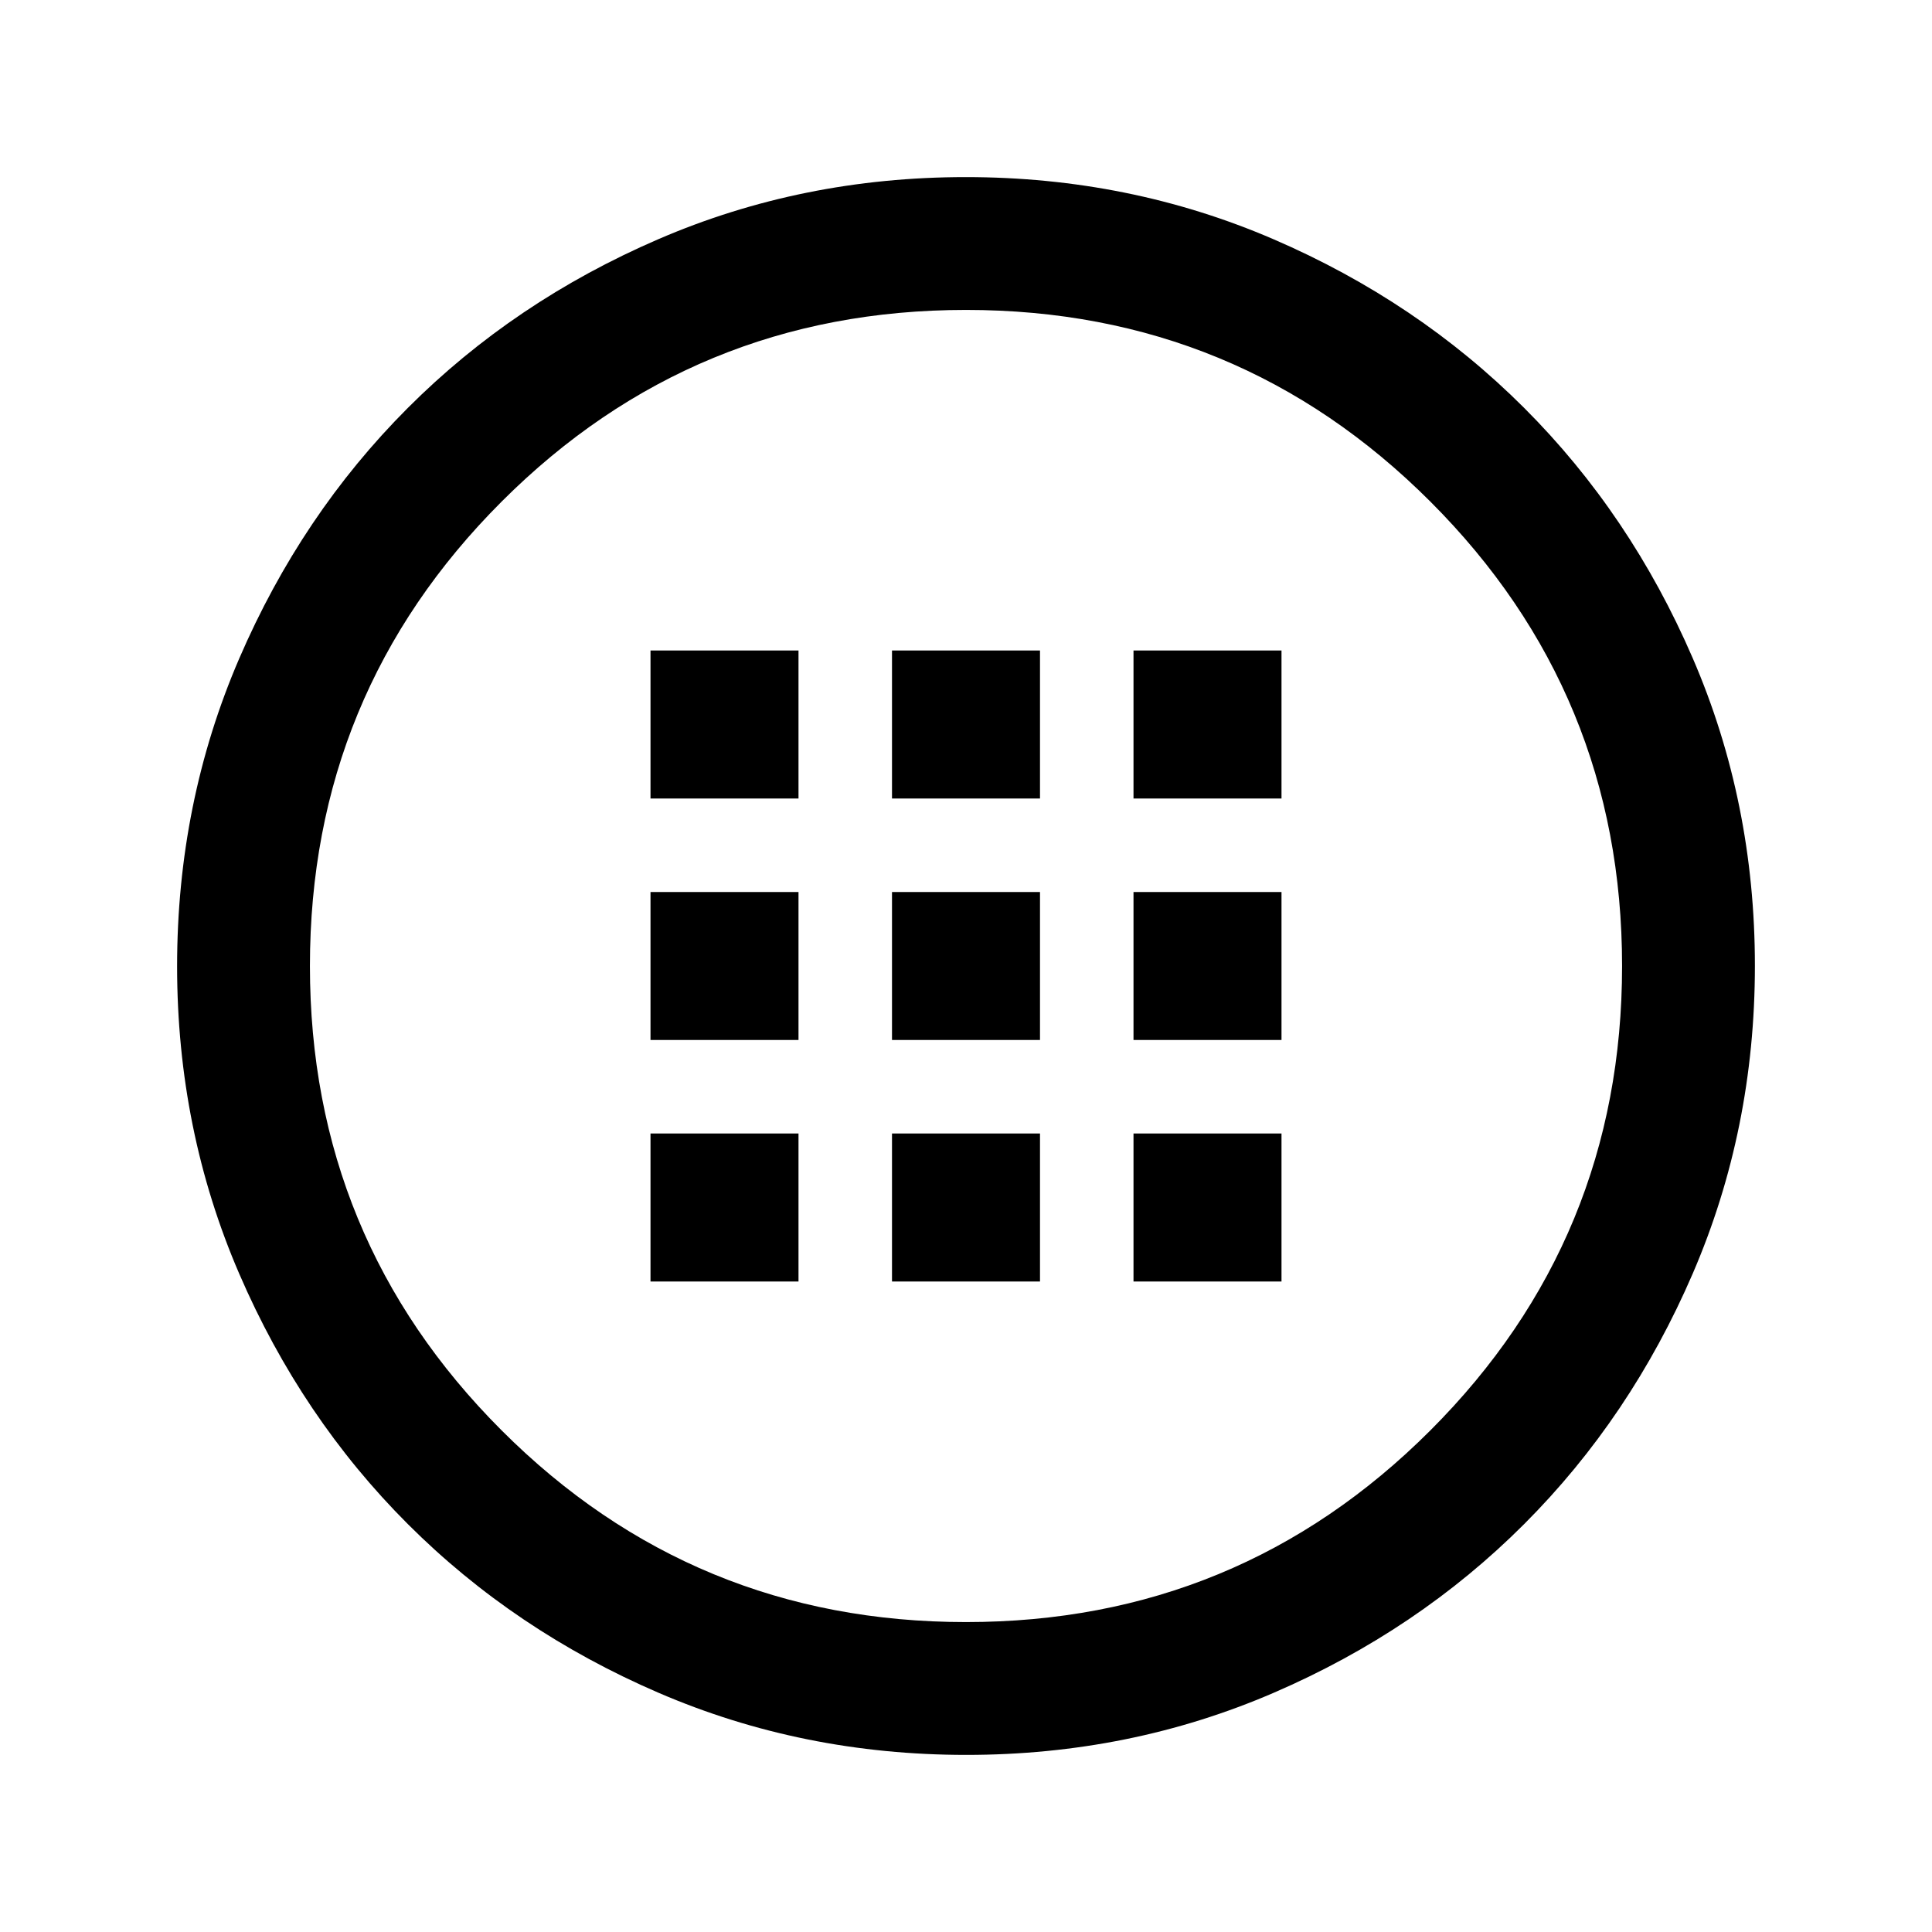 <svg xmlns="http://www.w3.org/2000/svg" height="24" viewBox="0 -960 960 960" width="24"><path d="M480.13-88q-81.31 0-152.89-30.86-71.57-30.86-124.52-83.76-52.95-52.9-83.83-124.42Q88-398.55 88-479.87q0-81.31 30.86-152.89 30.86-71.57 83.76-124.52 52.9-52.95 124.42-83.83Q398.55-872 479.87-872q81.31 0 152.89 30.86 71.57 30.86 124.52 83.76 52.95 52.9 83.83 124.42Q872-561.45 872-480.13q0 81.31-30.86 152.89-30.86 71.57-83.76 124.52-52.9 52.95-124.42 83.83Q561.45-88 480.13-88Zm-.13-66q135.49 0 230.75-95.25Q806-344.51 806-480t-95.25-230.75Q615.49-806 480-806t-230.75 95.25Q154-615.49 154-480t95.25 230.75Q344.51-154 480-154Zm0-326Zm-156.77-83.23h73.54v-73.54h-73.54v73.54Zm120 0h73.54v-73.54h-73.54v73.54Zm120 0h73.54v-73.54h-73.54v73.54Zm-240 120h73.54v-73.54h-73.54v73.54Zm120 0h73.54v-73.54h-73.54v73.54Zm120 0h73.54v-73.54h-73.54v73.54Zm-240 120h73.54v-73.54h-73.54v73.54Zm120 0h73.54v-73.54h-73.54v73.54Zm120 0h73.54v-73.54h-73.54v73.54Z"/></svg>
